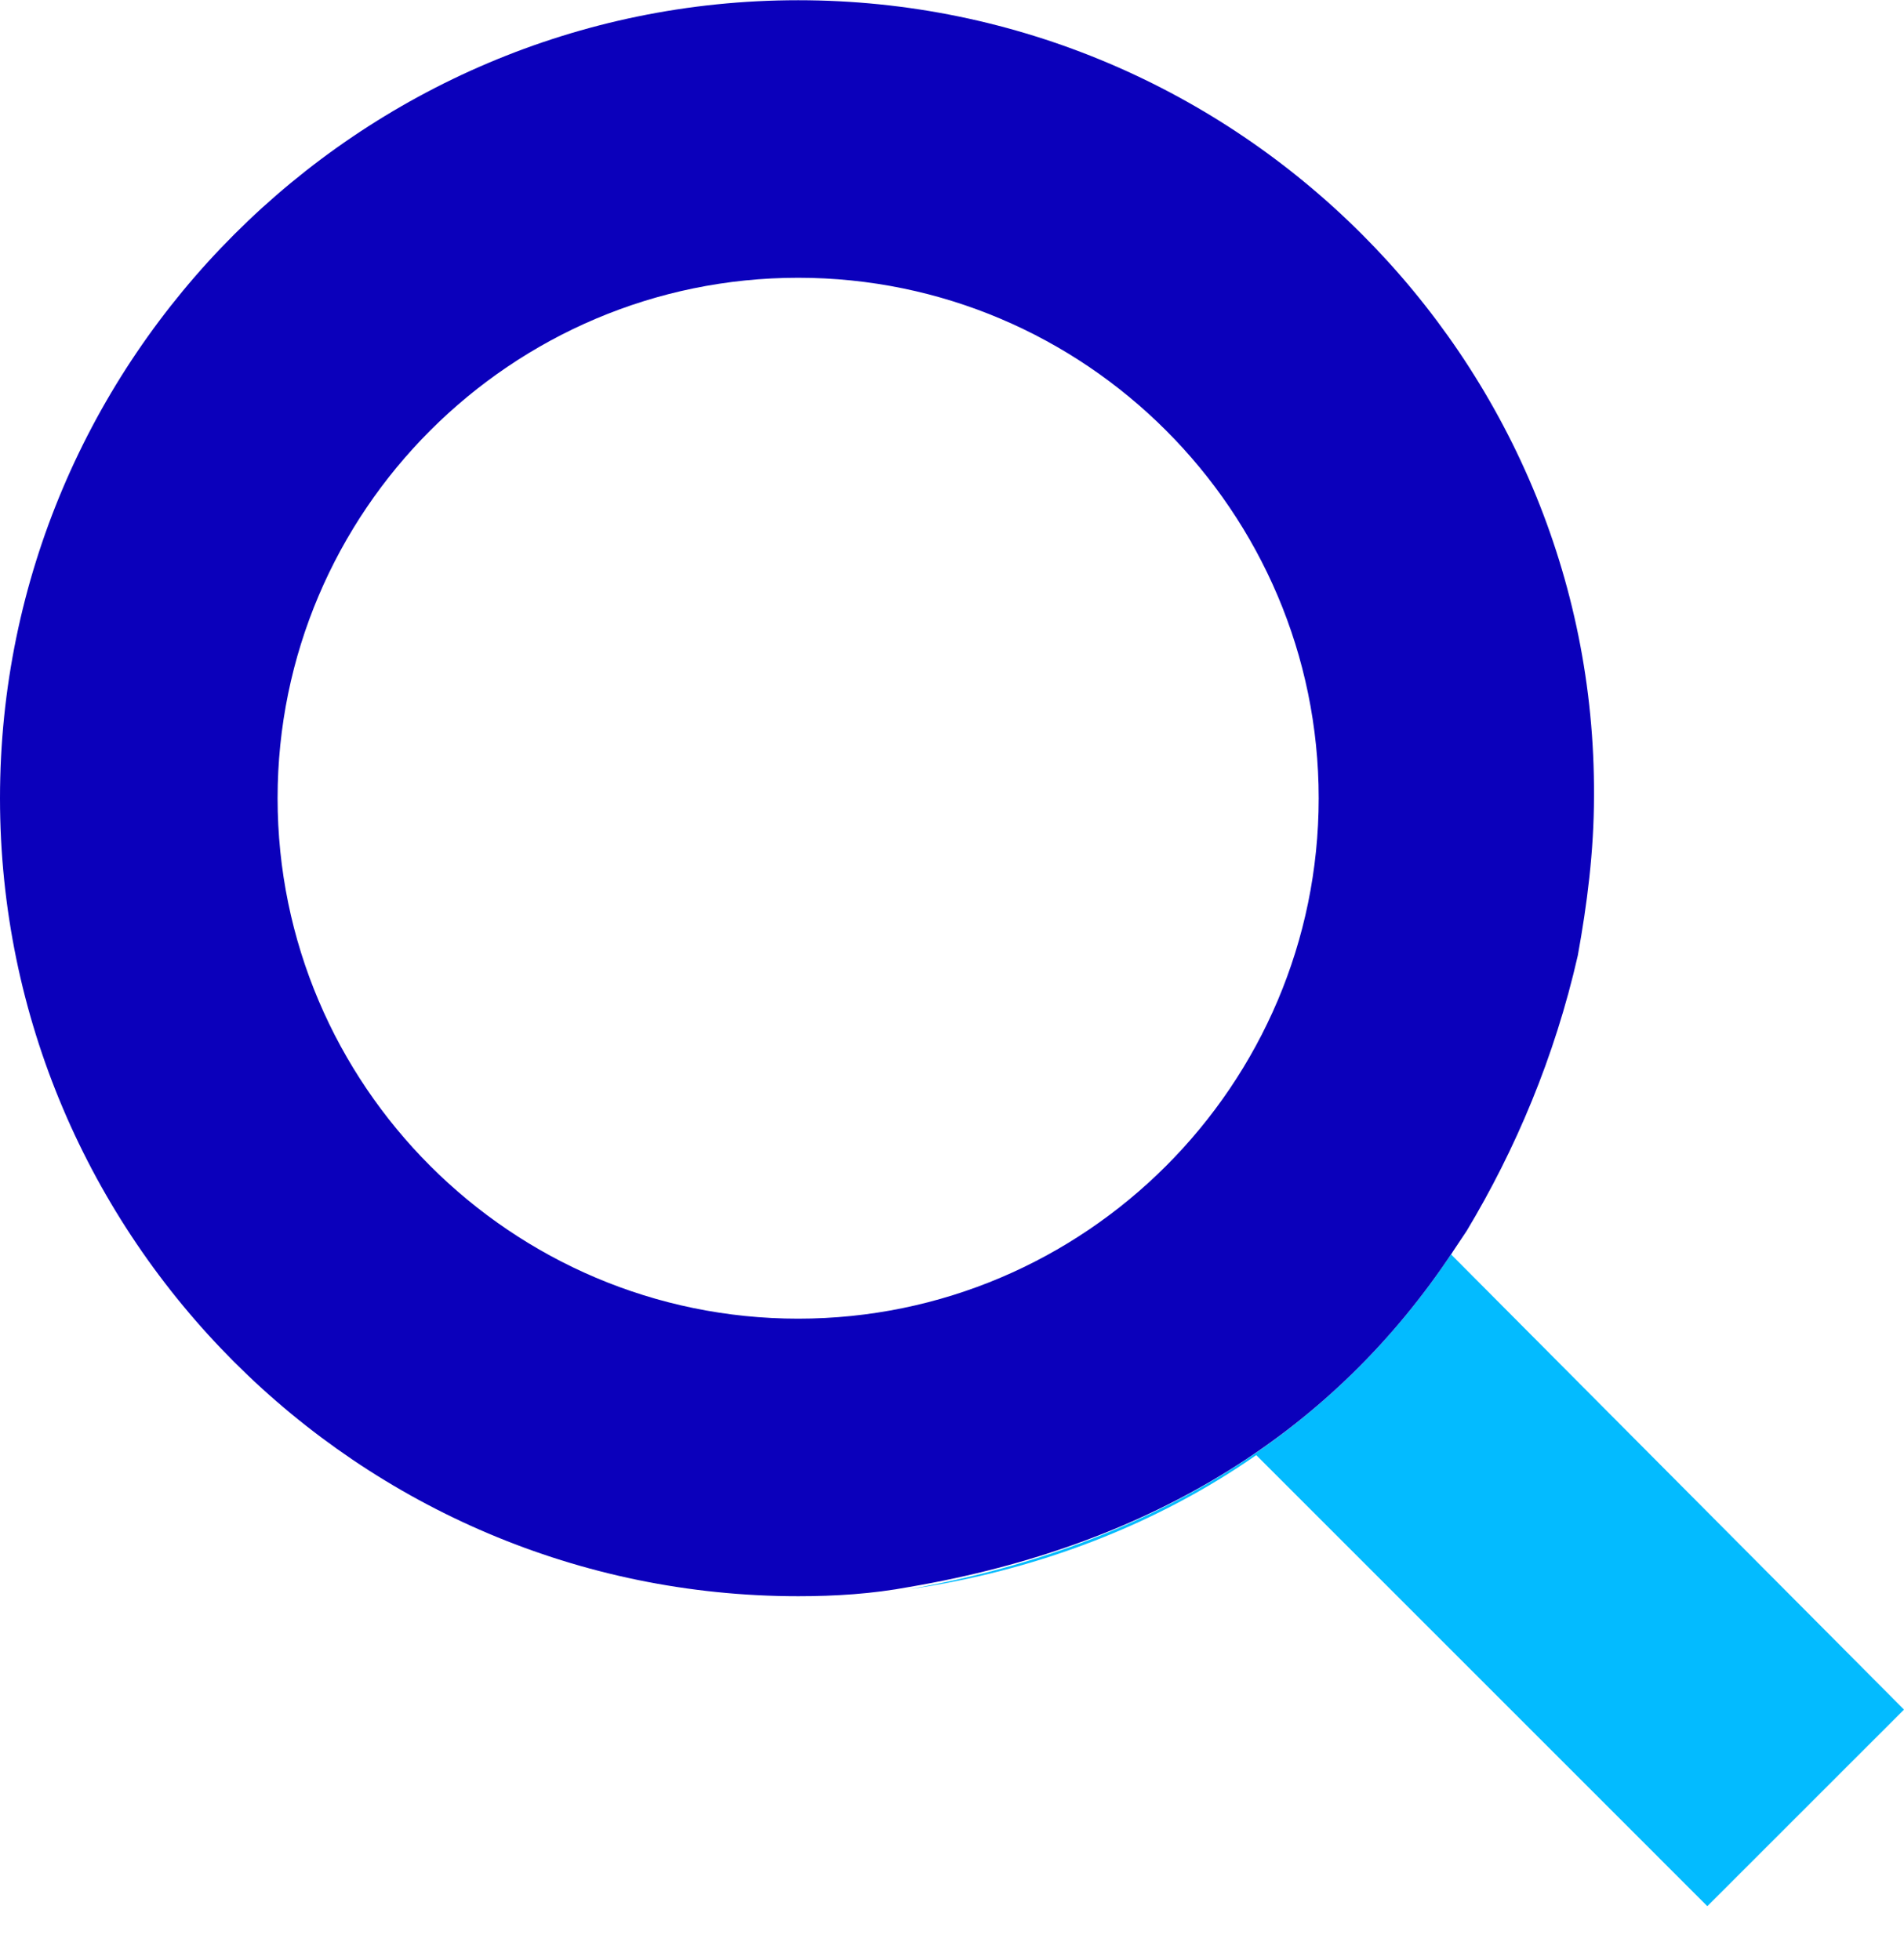 <svg width="34" height="35" viewBox="0 0 34 35" fill="none" xmlns="http://www.w3.org/2000/svg">
<path d="M25.903 22.395L25.944 22.354C23.837 25.535 20.615 27.6 16.236 28.385C18.508 28.055 20.656 27.229 22.433 25.989L30.488 34.045L34 30.534L25.903 22.395Z" fill="#03BBFF"/>
<path d="M25.944 22.354C26.027 22.23 26.11 22.106 26.192 21.982C27.06 20.536 27.762 18.883 28.175 17.066C28.34 16.157 28.464 15.207 28.464 14.215C28.506 6.407 22.102 0.004 14.253 0.004C6.403 0.004 0 6.407 0 14.256C0 22.106 6.403 28.509 14.253 28.509C14.914 28.509 15.575 28.468 16.236 28.344C20.615 27.6 23.837 25.535 25.944 22.354ZM14.253 23.552C9.13 23.552 4.957 19.379 4.957 14.256C4.957 9.134 9.13 4.961 14.253 4.961C19.376 4.961 23.548 9.134 23.548 14.256C23.548 19.379 19.376 23.552 14.253 23.552Z" fill="#0B00BB"/>
</svg>
